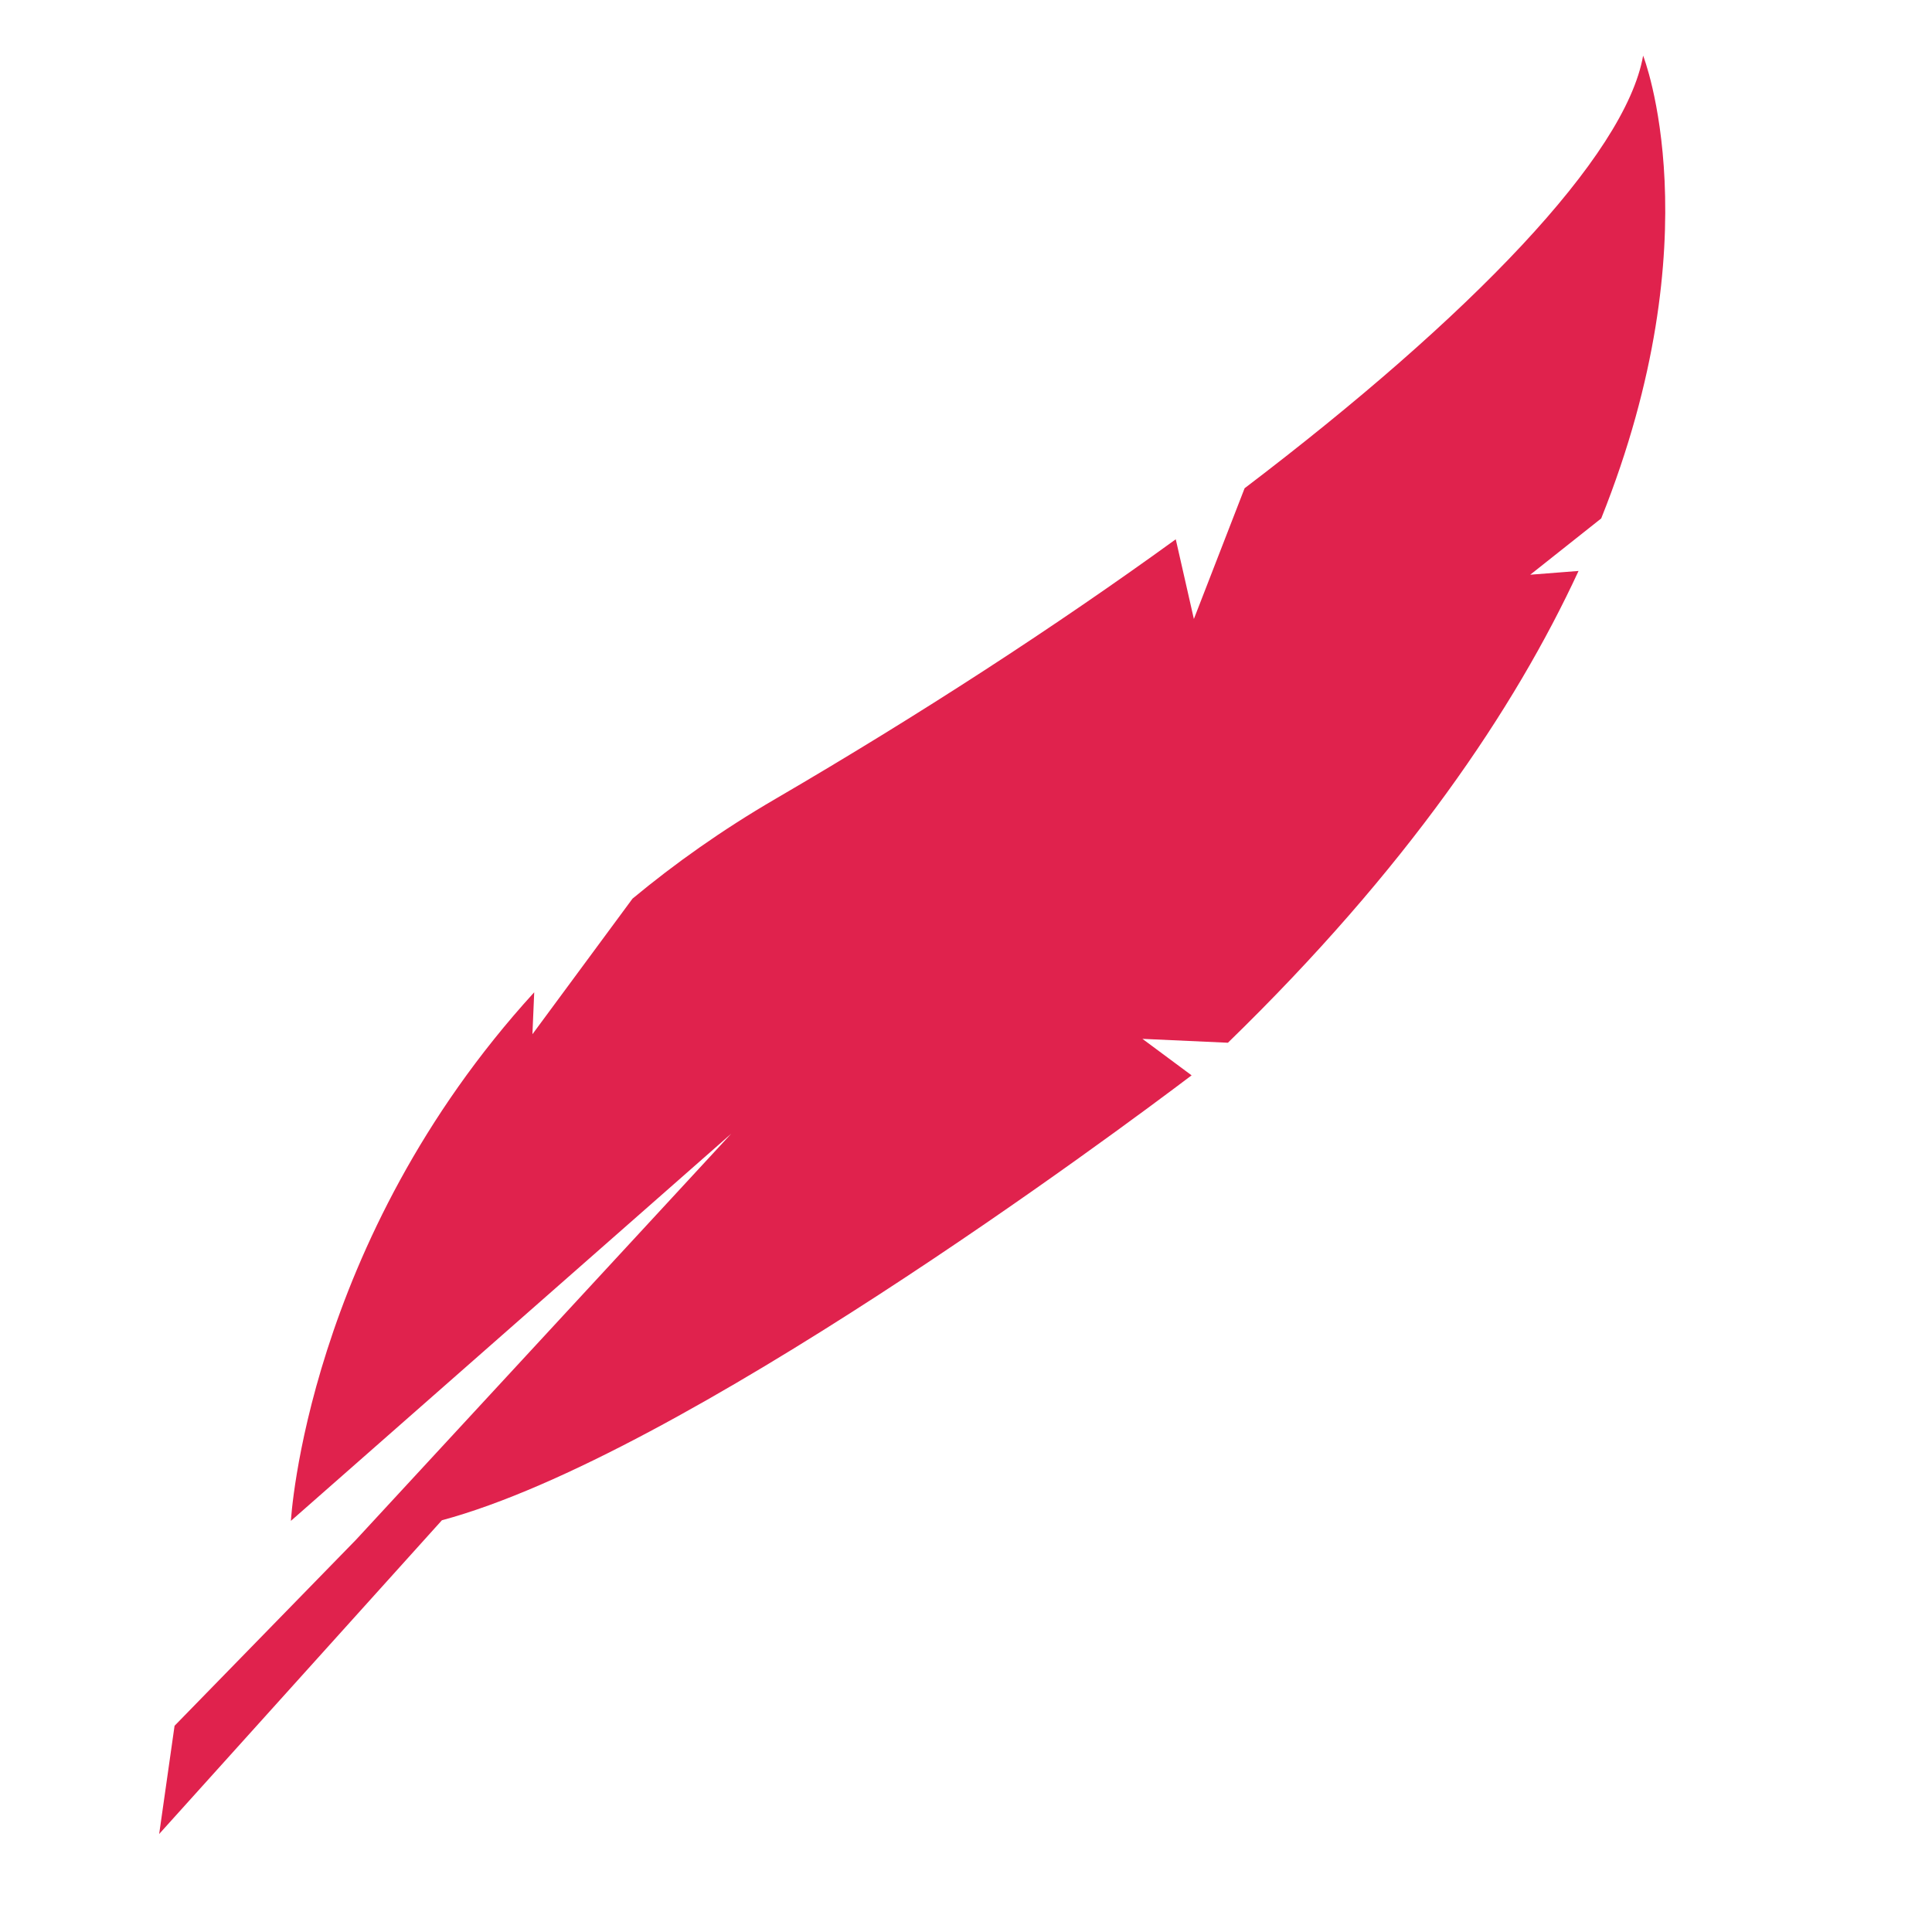 <svg xmlns="http://www.w3.org/2000/svg" xmlns:xlink="http://www.w3.org/1999/xlink" width="500" zoomAndPan="magnify" viewBox="0 0 375 375" height="500" preserveAspectRatio="xMidYMid meet" version="1.0"><defs><clipPath id="d98928e7ef"><path d="M 30 10 L 324 10 L 324 356 L 30 356 Z M 30 10 " clip-rule="nonzero"/></clipPath><clipPath id="d73ae381fe"><path d="M -41.117 120.914 L 321.738 9.758 L 393.793 244.969 L 30.938 356.125 Z M -41.117 120.914 " clip-rule="nonzero"/></clipPath><clipPath id="912645b607"><path d="M -41.117 120.914 L 321.738 9.758 L 393.793 244.969 L 30.938 356.125 Z M -41.117 120.914 " clip-rule="nonzero"/></clipPath></defs><g clip-path="url(#d98928e7ef)"><g clip-path="url(#d73ae381fe)"><g clip-path="url(#912645b607)"><path fill="#E0224D" d="M 297.02 111.551 L 310.793 100.629 C 332.758 45.754 318.93 10.801 318.93 10.801 C 315.484 30.309 285.41 61.453 241.578 94.766 L 231.73 120.145 L 228.215 104.676 C 204.914 121.566 178.465 138.762 150.496 155.074 C 140.156 161.102 130.969 167.617 122.77 174.426 L 103.344 200.742 L 103.691 192.602 C 59.445 241.059 56.465 295.199 56.465 295.199 L 141.922 220.059 L 69.102 298.863 L 33.883 334.973 L 30.895 355.977 L 85.773 295.082 C 132.328 282.574 216.812 219.676 231.289 208.723 L 221.746 201.641 L 238.336 202.395 C 272.988 168.715 293.965 137.68 306.395 110.82 L 297.02 111.551 " fill-opacity="1" fill-rule="nonzero"/></g></g></g></svg>